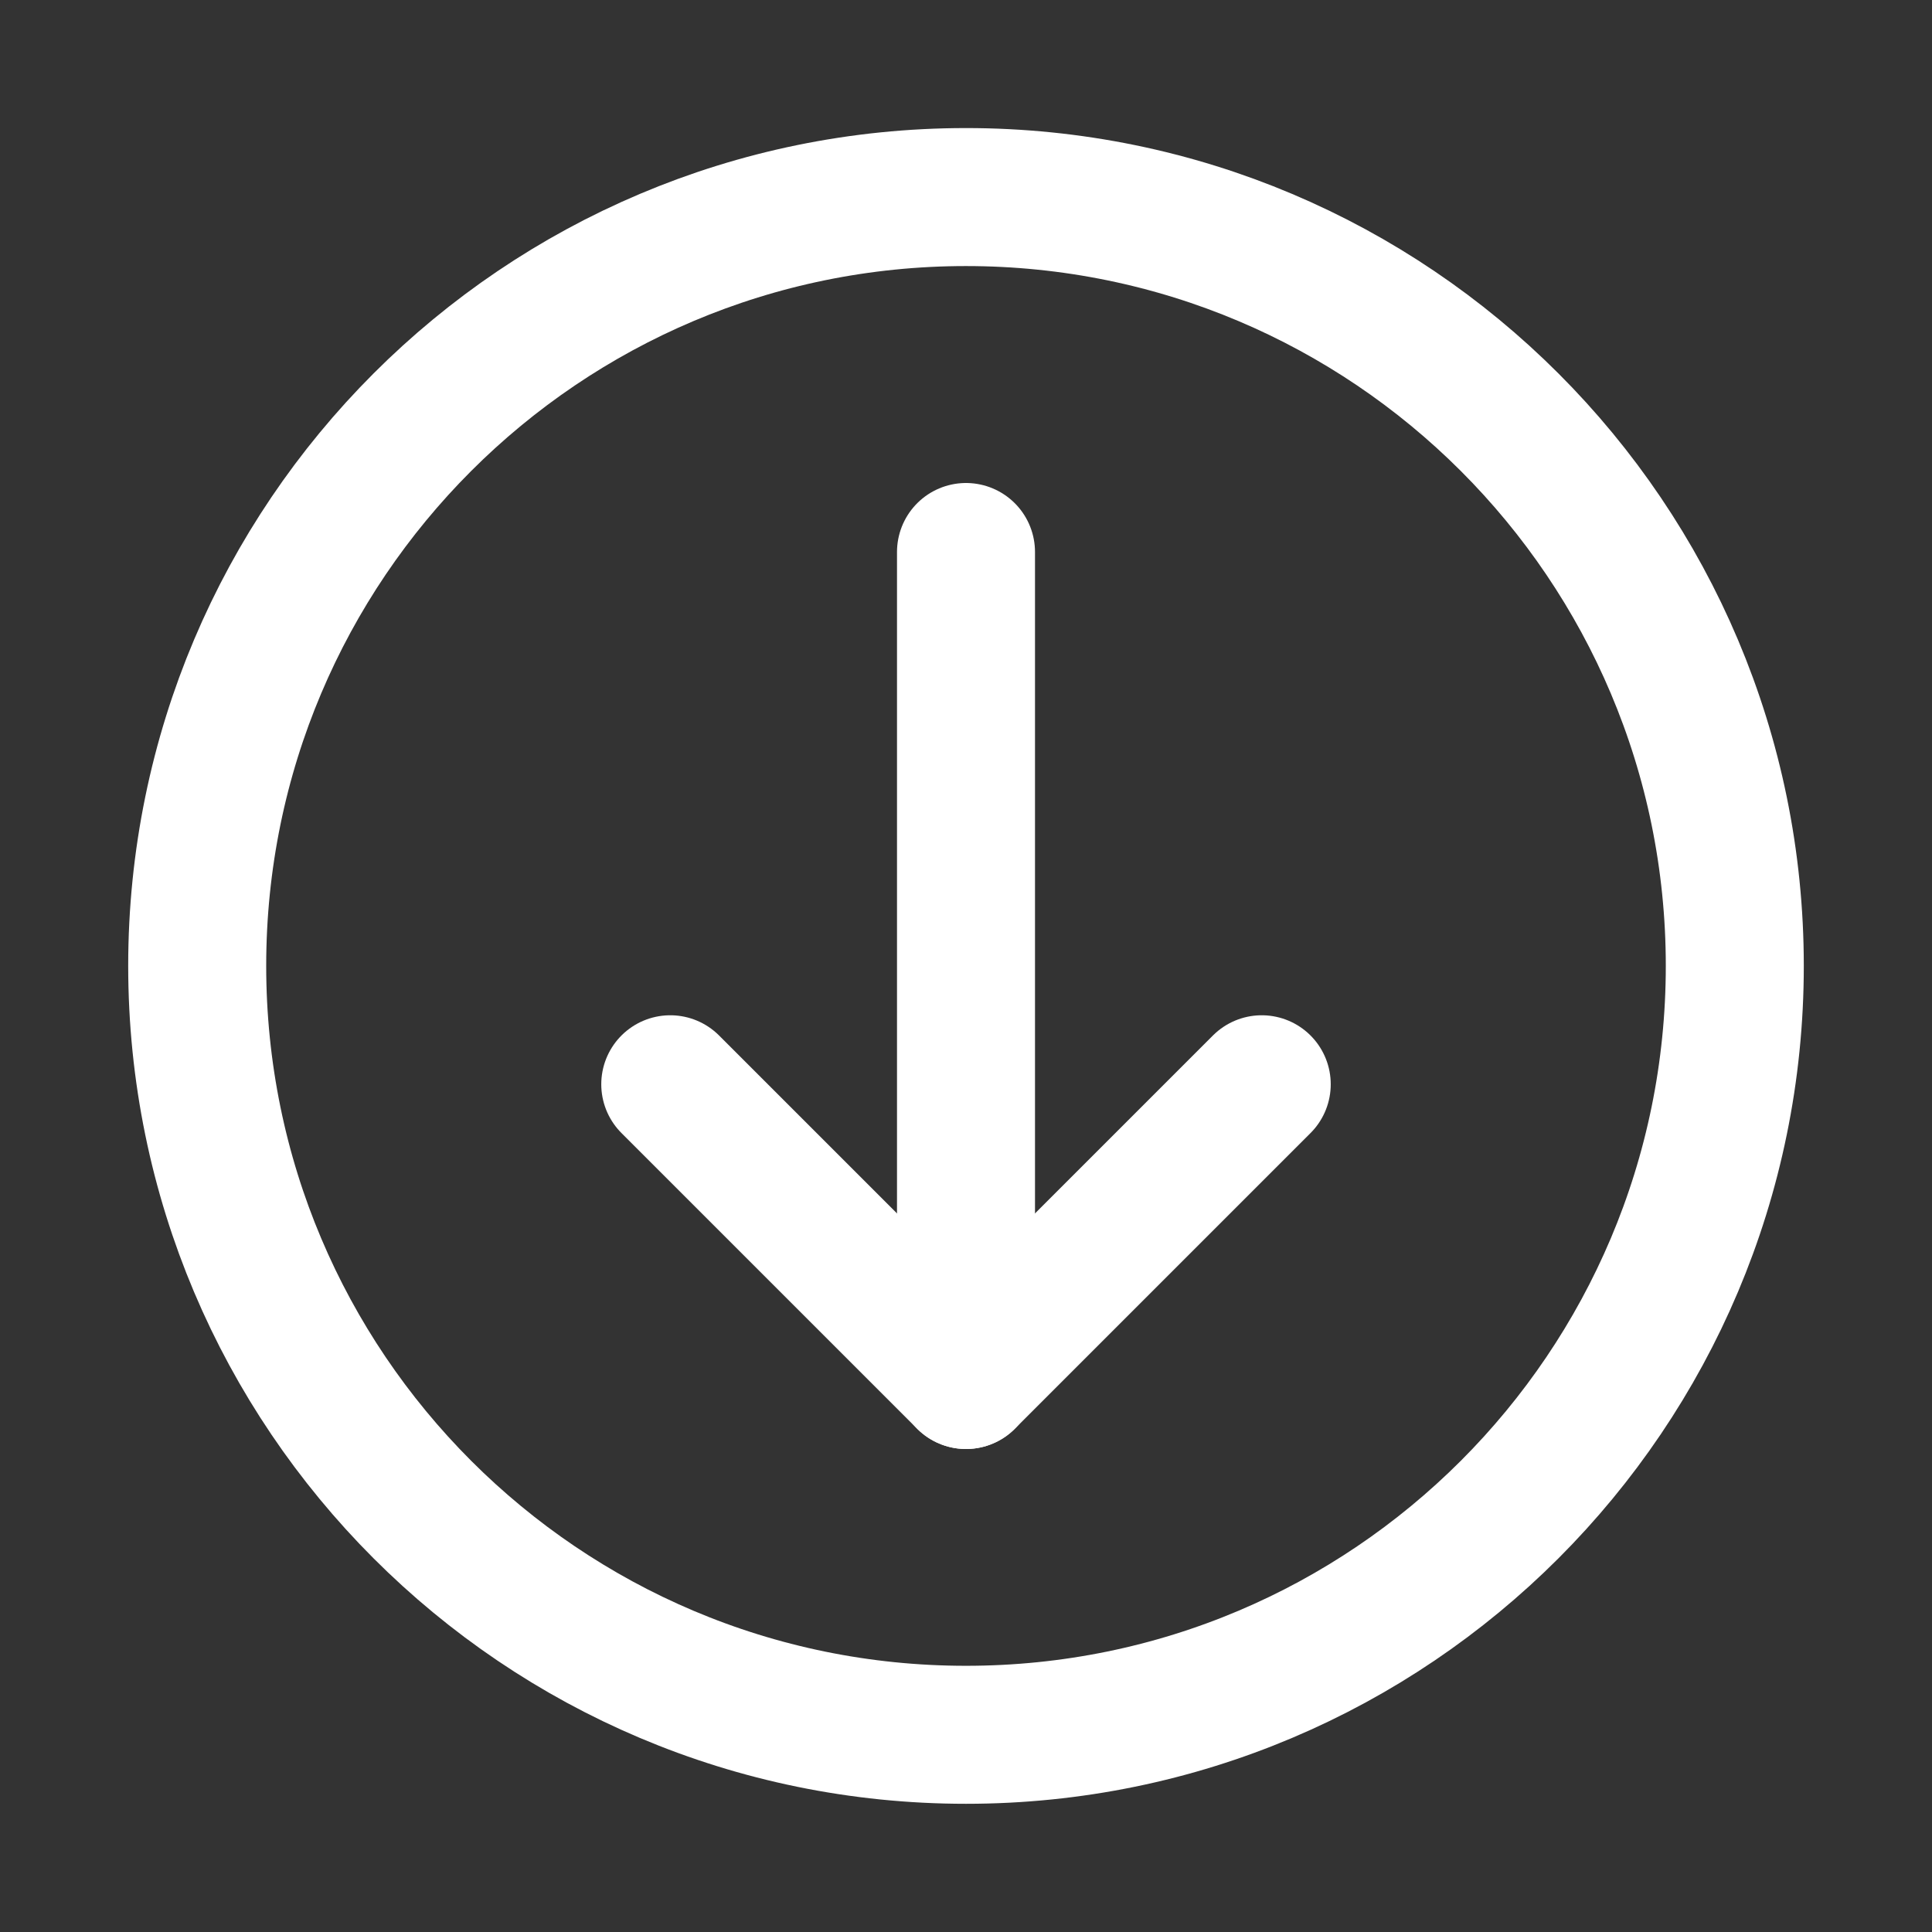<svg width="14" height="14" viewBox="0 0 14 14" fill="none" xmlns="http://www.w3.org/2000/svg">
<rect x="0" y="0" width="14" height="14" fill="#333333" stroke="none"/>
<path d="M4.857 7.857L7 10L9.143 7.857" stroke="white" stroke-linecap="round" stroke-linejoin="round"/>
<path d="M7 10V4" stroke="white" stroke-linecap="round" stroke-linejoin="round"/>
<path d="M7 12.571C10.077 12.571 12.571 10.076 12.571 6.999C12.571 3.922 10.077 1.428 7 1.428C3.923 1.428 1.429 3.922 1.429 6.999C1.429 10.076 3.923 12.571 7 12.571Z" stroke="white" stroke-linecap="round" stroke-linejoin="round"/>
</svg>
